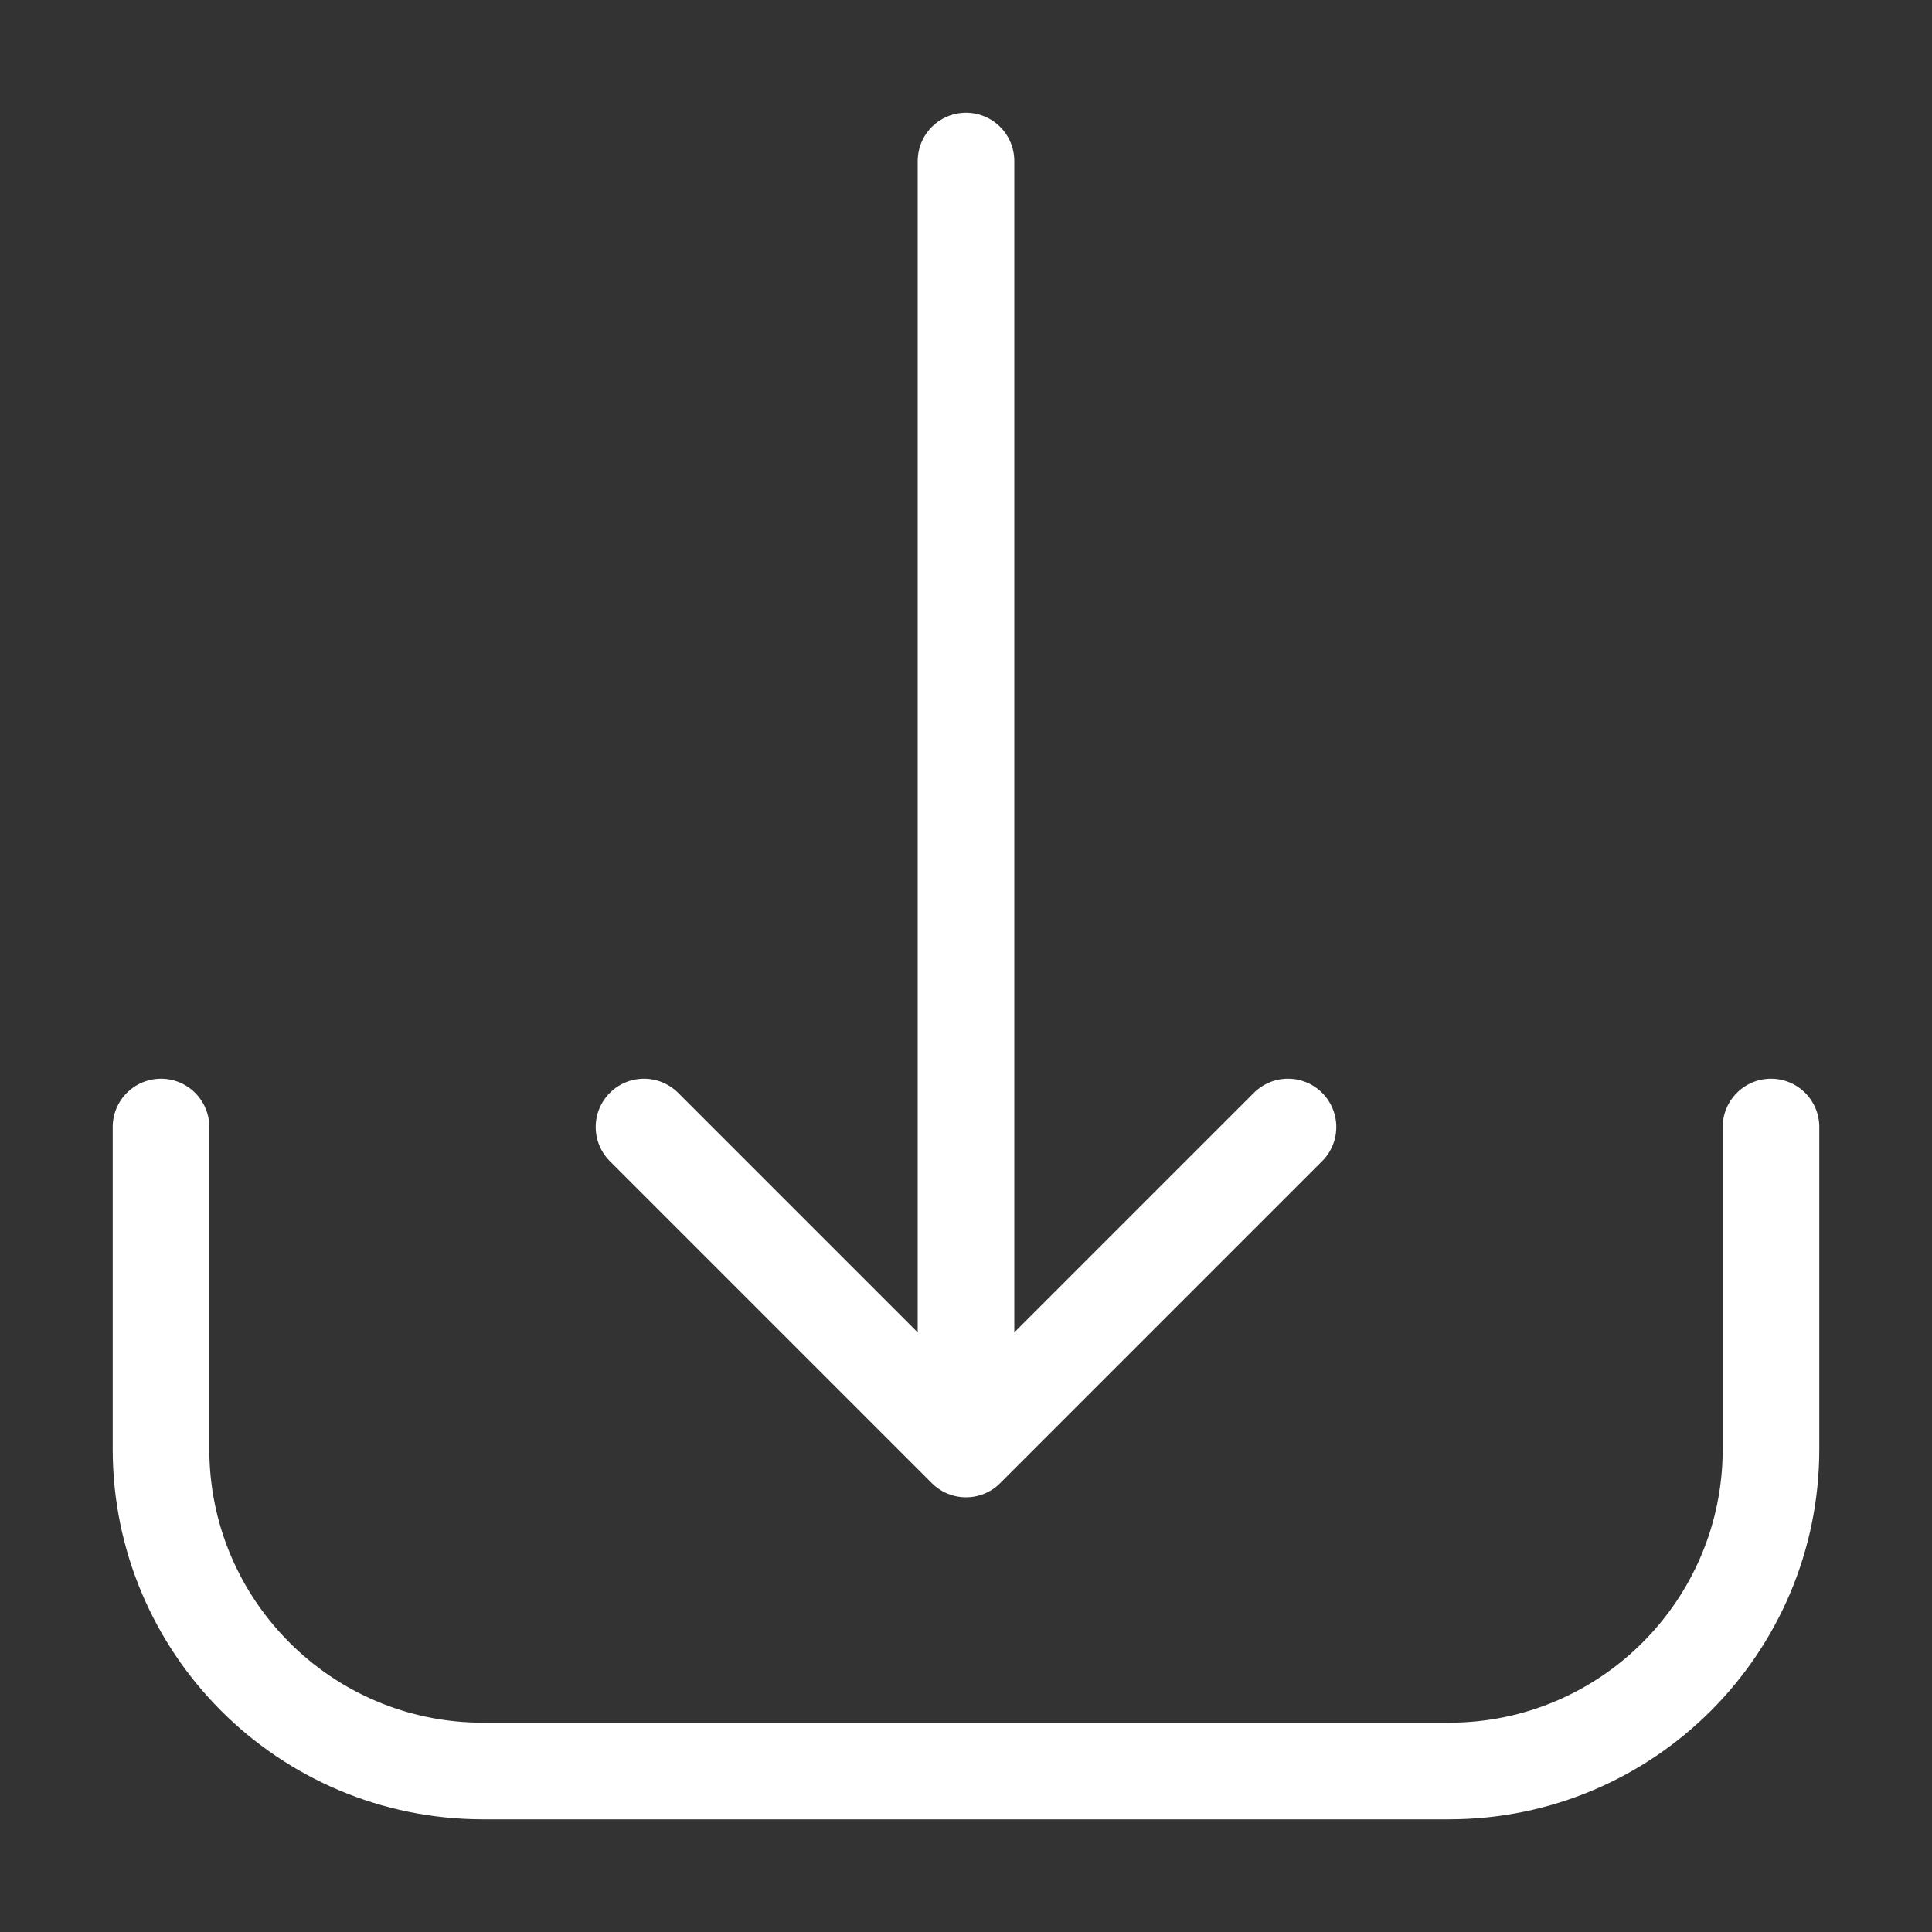 <svg
        width="24"
        height="24"
        viewBox="0 0 24 24"
        fill="none"
        xmlns="http://www.w3.org/2000/svg"
>
        <rect x="0" y="0" width="24" height="24" fill="#333333" stroke="none"/>
        <path
                d="M12 2L12 17.75"
                stroke="#ffffff"
                stroke-width="1.2"
                stroke-linecap="round"
                stroke-linejoin="round"
        />
        <path
                d="M2 14V18C2 20.209 3.791 22 6 22H18C20.209 22 22 20.209 22 18V14"
                stroke="#ffffff"
                stroke-width="1.2"
                stroke-linecap="round"
        />
        <path
                d="M8 14L12 18L16 14"
                stroke="#ffffff"
                stroke-width="1.2"
                stroke-linecap="round"
                stroke-linejoin="round"
        />
</svg>